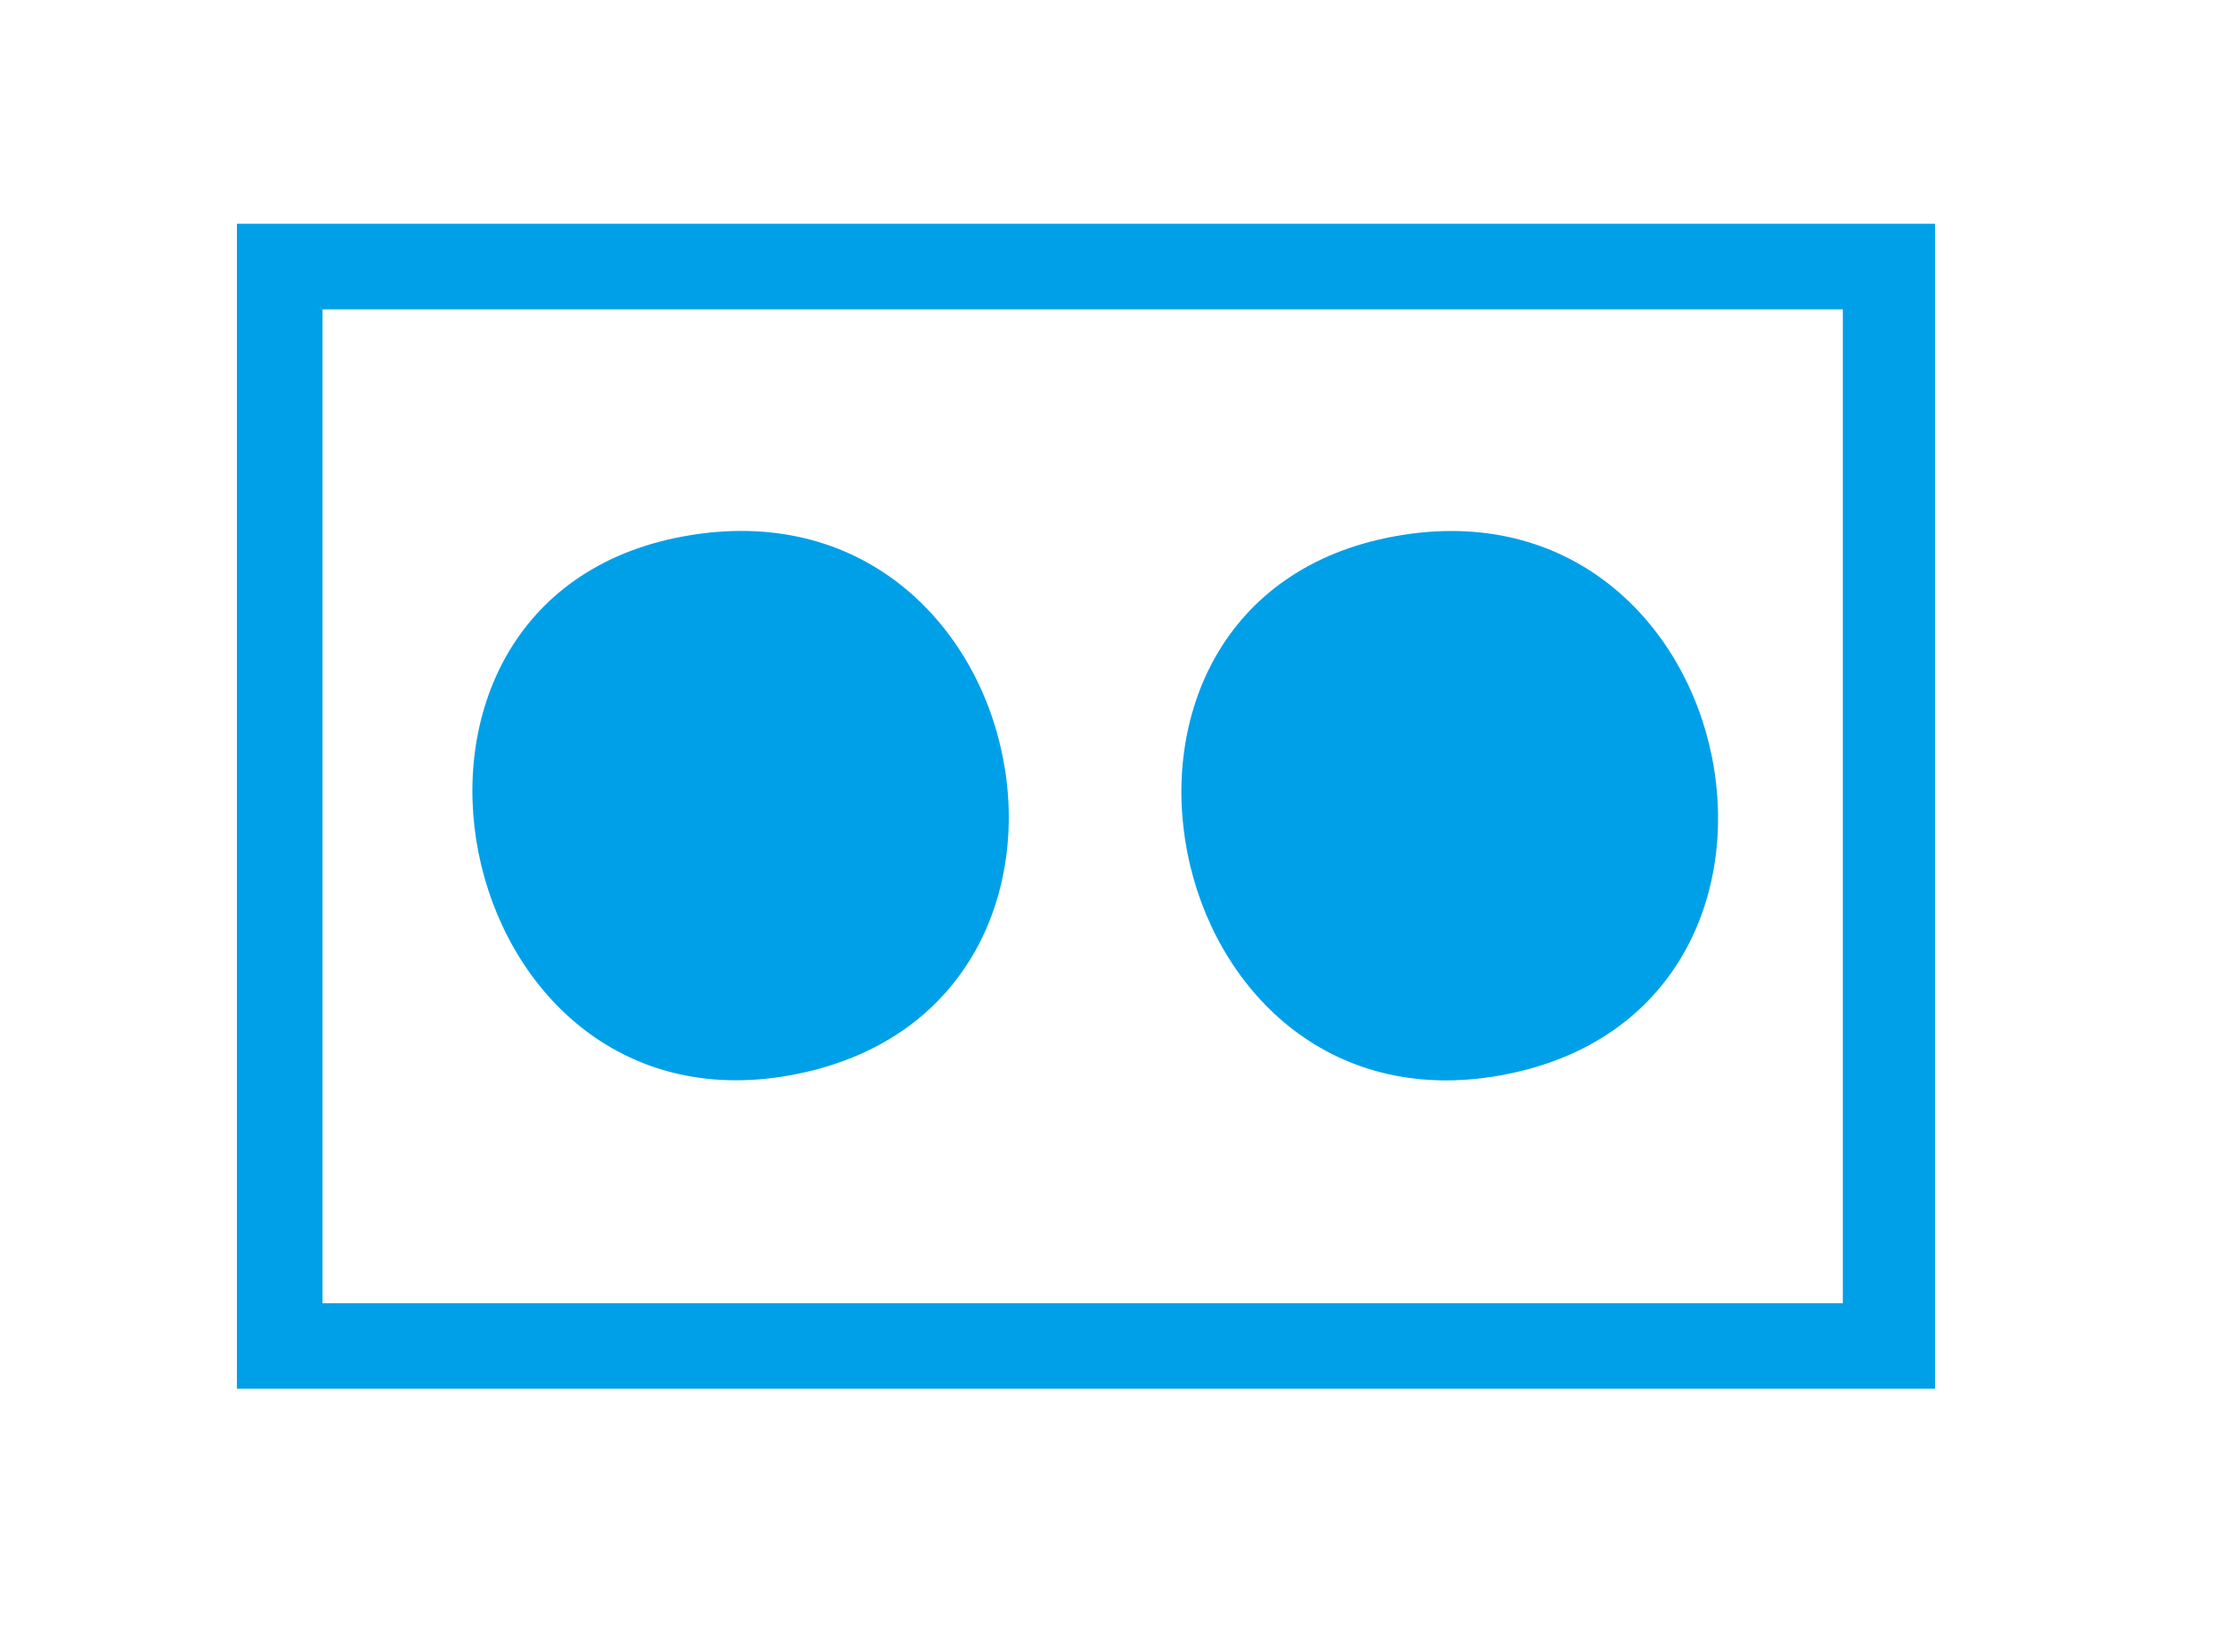 <?xml version="1.0" standalone="yes"?>
<svg width="337" height="251">
<path style="fill:#ffffff; stroke:none;" d="M0 0L0 251L337 251L337 0L0 0z"/>
<path style="fill:#00a0e9; stroke:none;" d="M36 34L36 211L294 211L294 34L36 34z"/>
<path style="fill:#ffffff; stroke:none;" d="M49 47L49 198L280 198L280 47L49 47z"/>
<path style="fill:#00a0e9; stroke:none;" d="M104 81.465C51.44 90.941 67.743 172.789 120 163.384C173.885 153.686 157.823 71.76 104 81.465M212 81.465C159.104 91.002 175.316 172.883 228 163.384C281.626 153.716 265.434 71.831 212 81.465z"/>
</svg>
